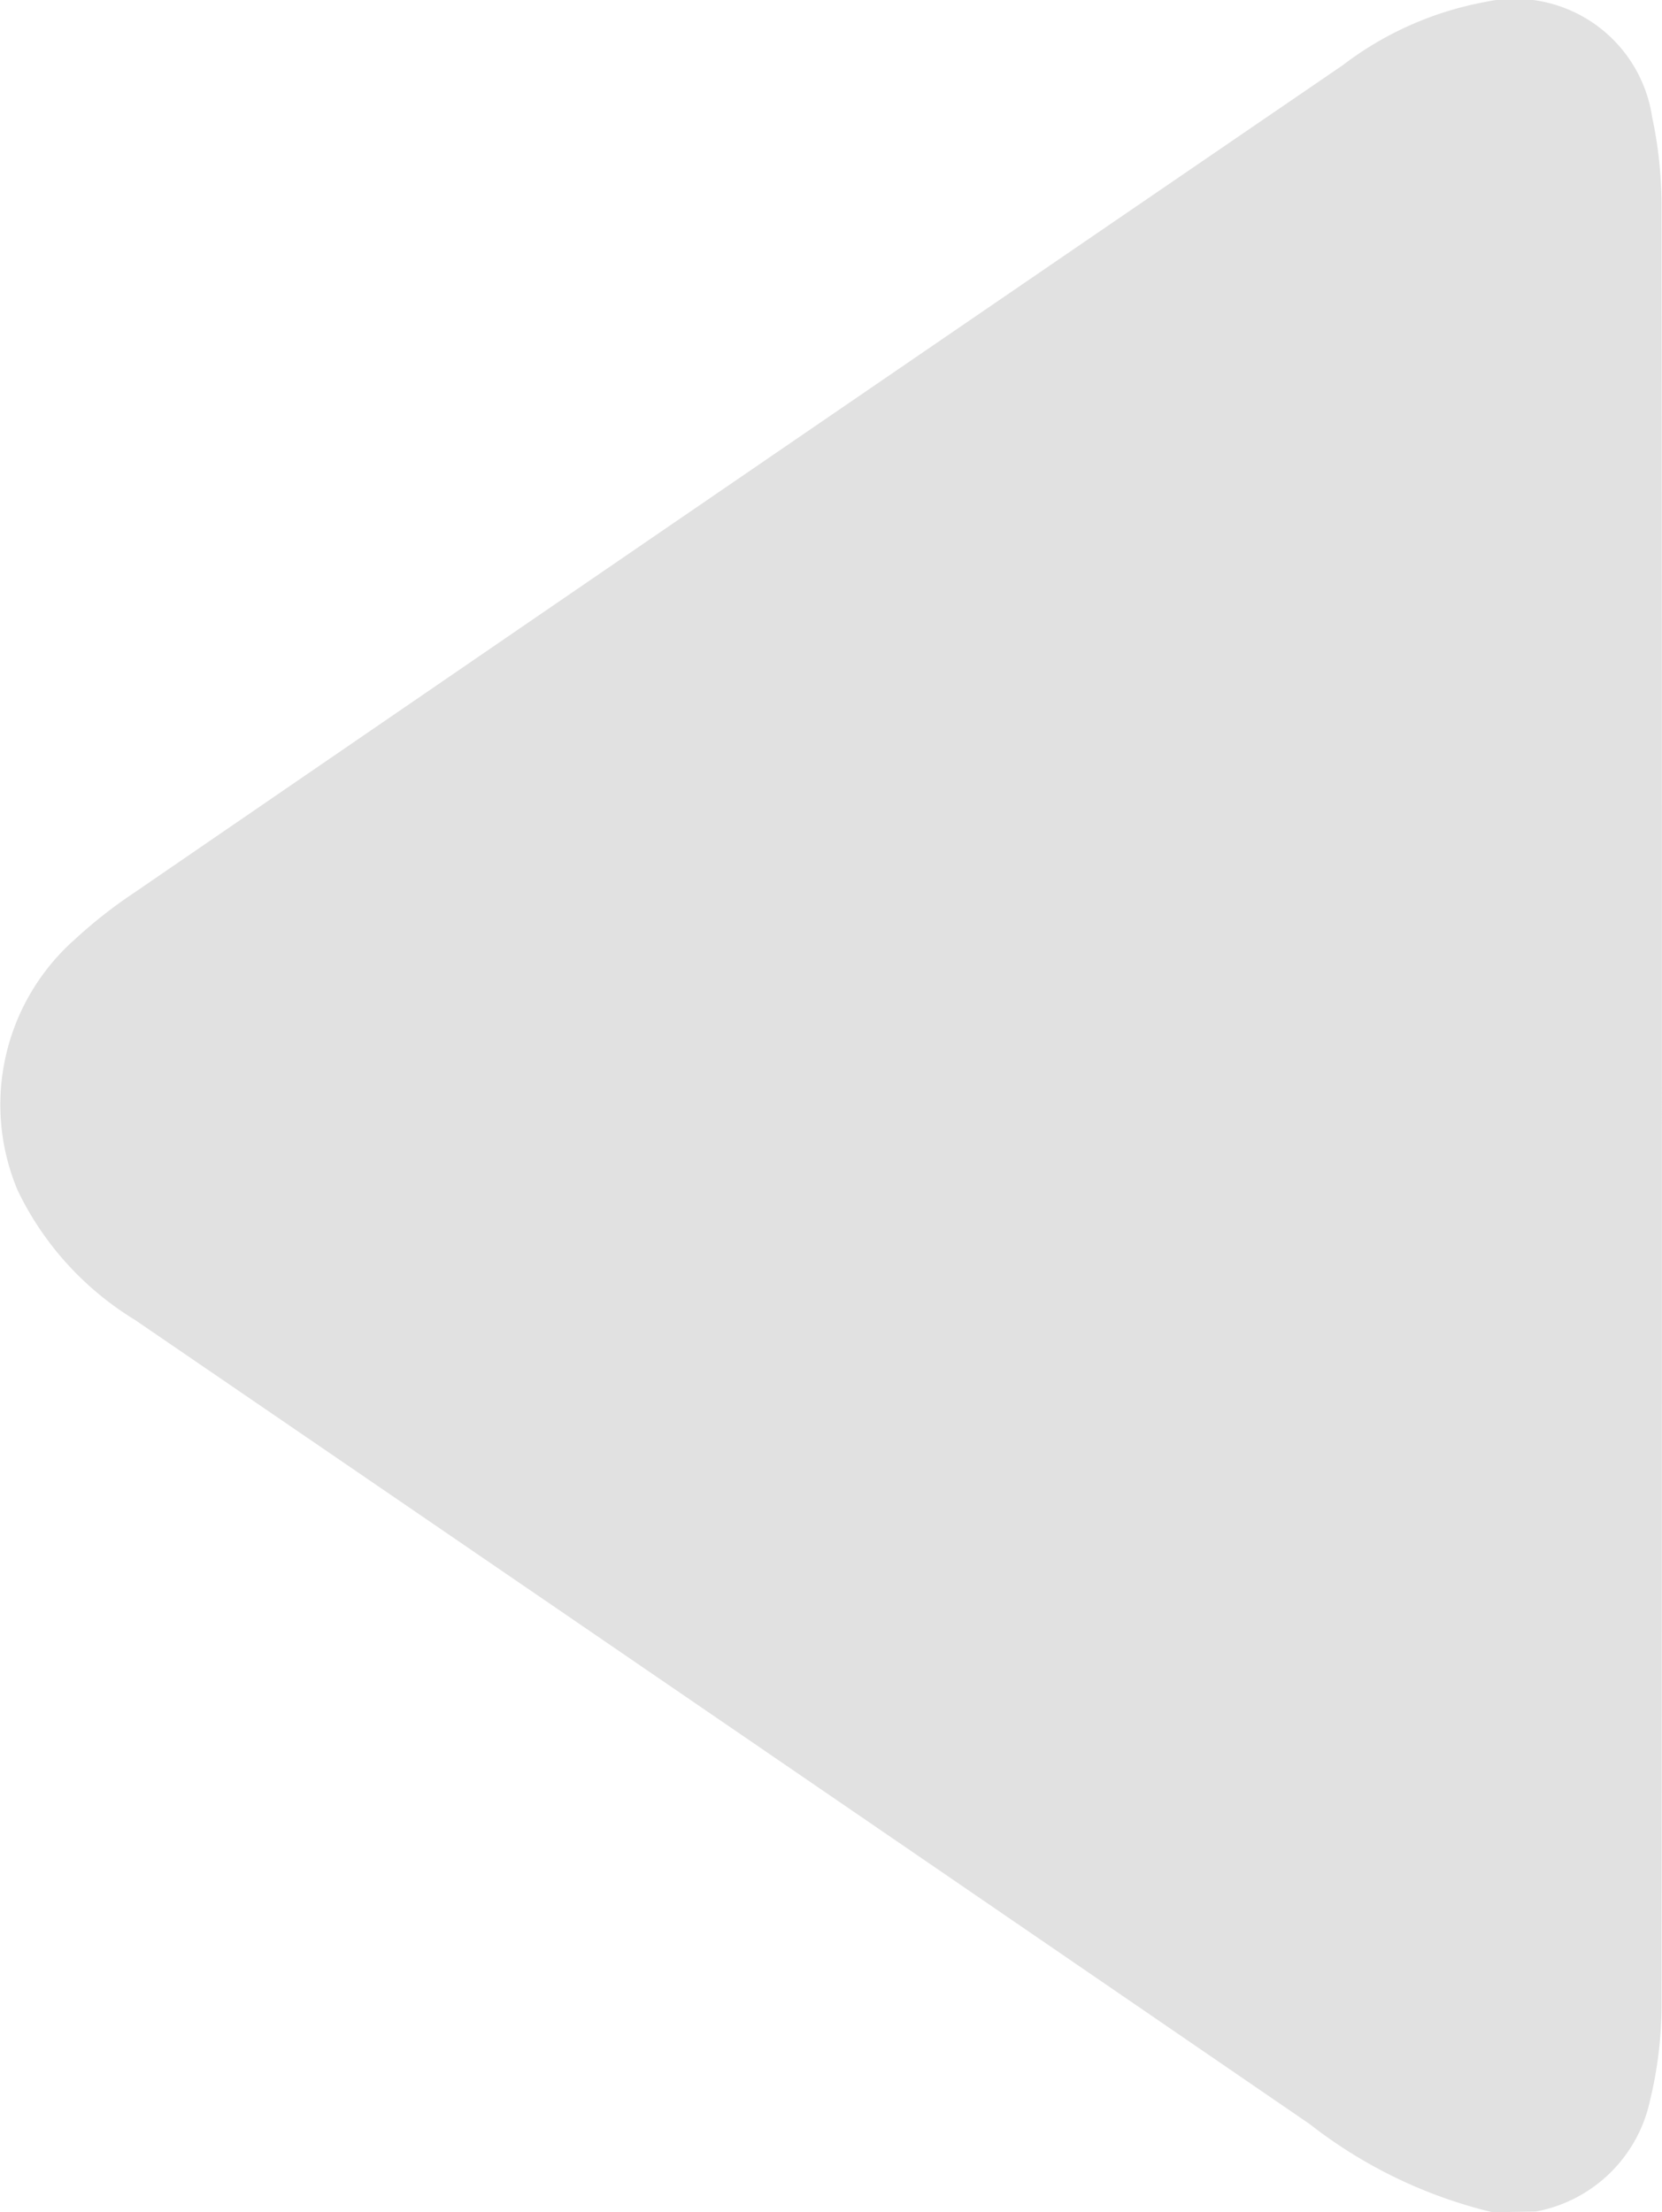 <svg xmlns="http://www.w3.org/2000/svg" width="11.166" height="14.866" viewBox="0 0 11.166 14.866">
  <path id="Path_2212" data-name="Path 2212" d="M10.028,14.866A3.2,3.2,0,0,1,8.8,14.274Q4.854,11.569.906,8.869A2.069,2.069,0,0,1,.119,8,1.483,1.483,0,0,1,.5,6.315,3.2,3.2,0,0,1,.9,6Q4.958,3.216,9.02.439A2.248,2.248,0,0,1,9.979.013.933.933,0,0,1,11.1.788a2.851,2.851,0,0,1,.063.6q.005,6.035,0,12.07a2.742,2.742,0,0,1-.078.659.965.965,0,0,1-.766.744Z" fill="#e1e1e1"/>
</svg>
